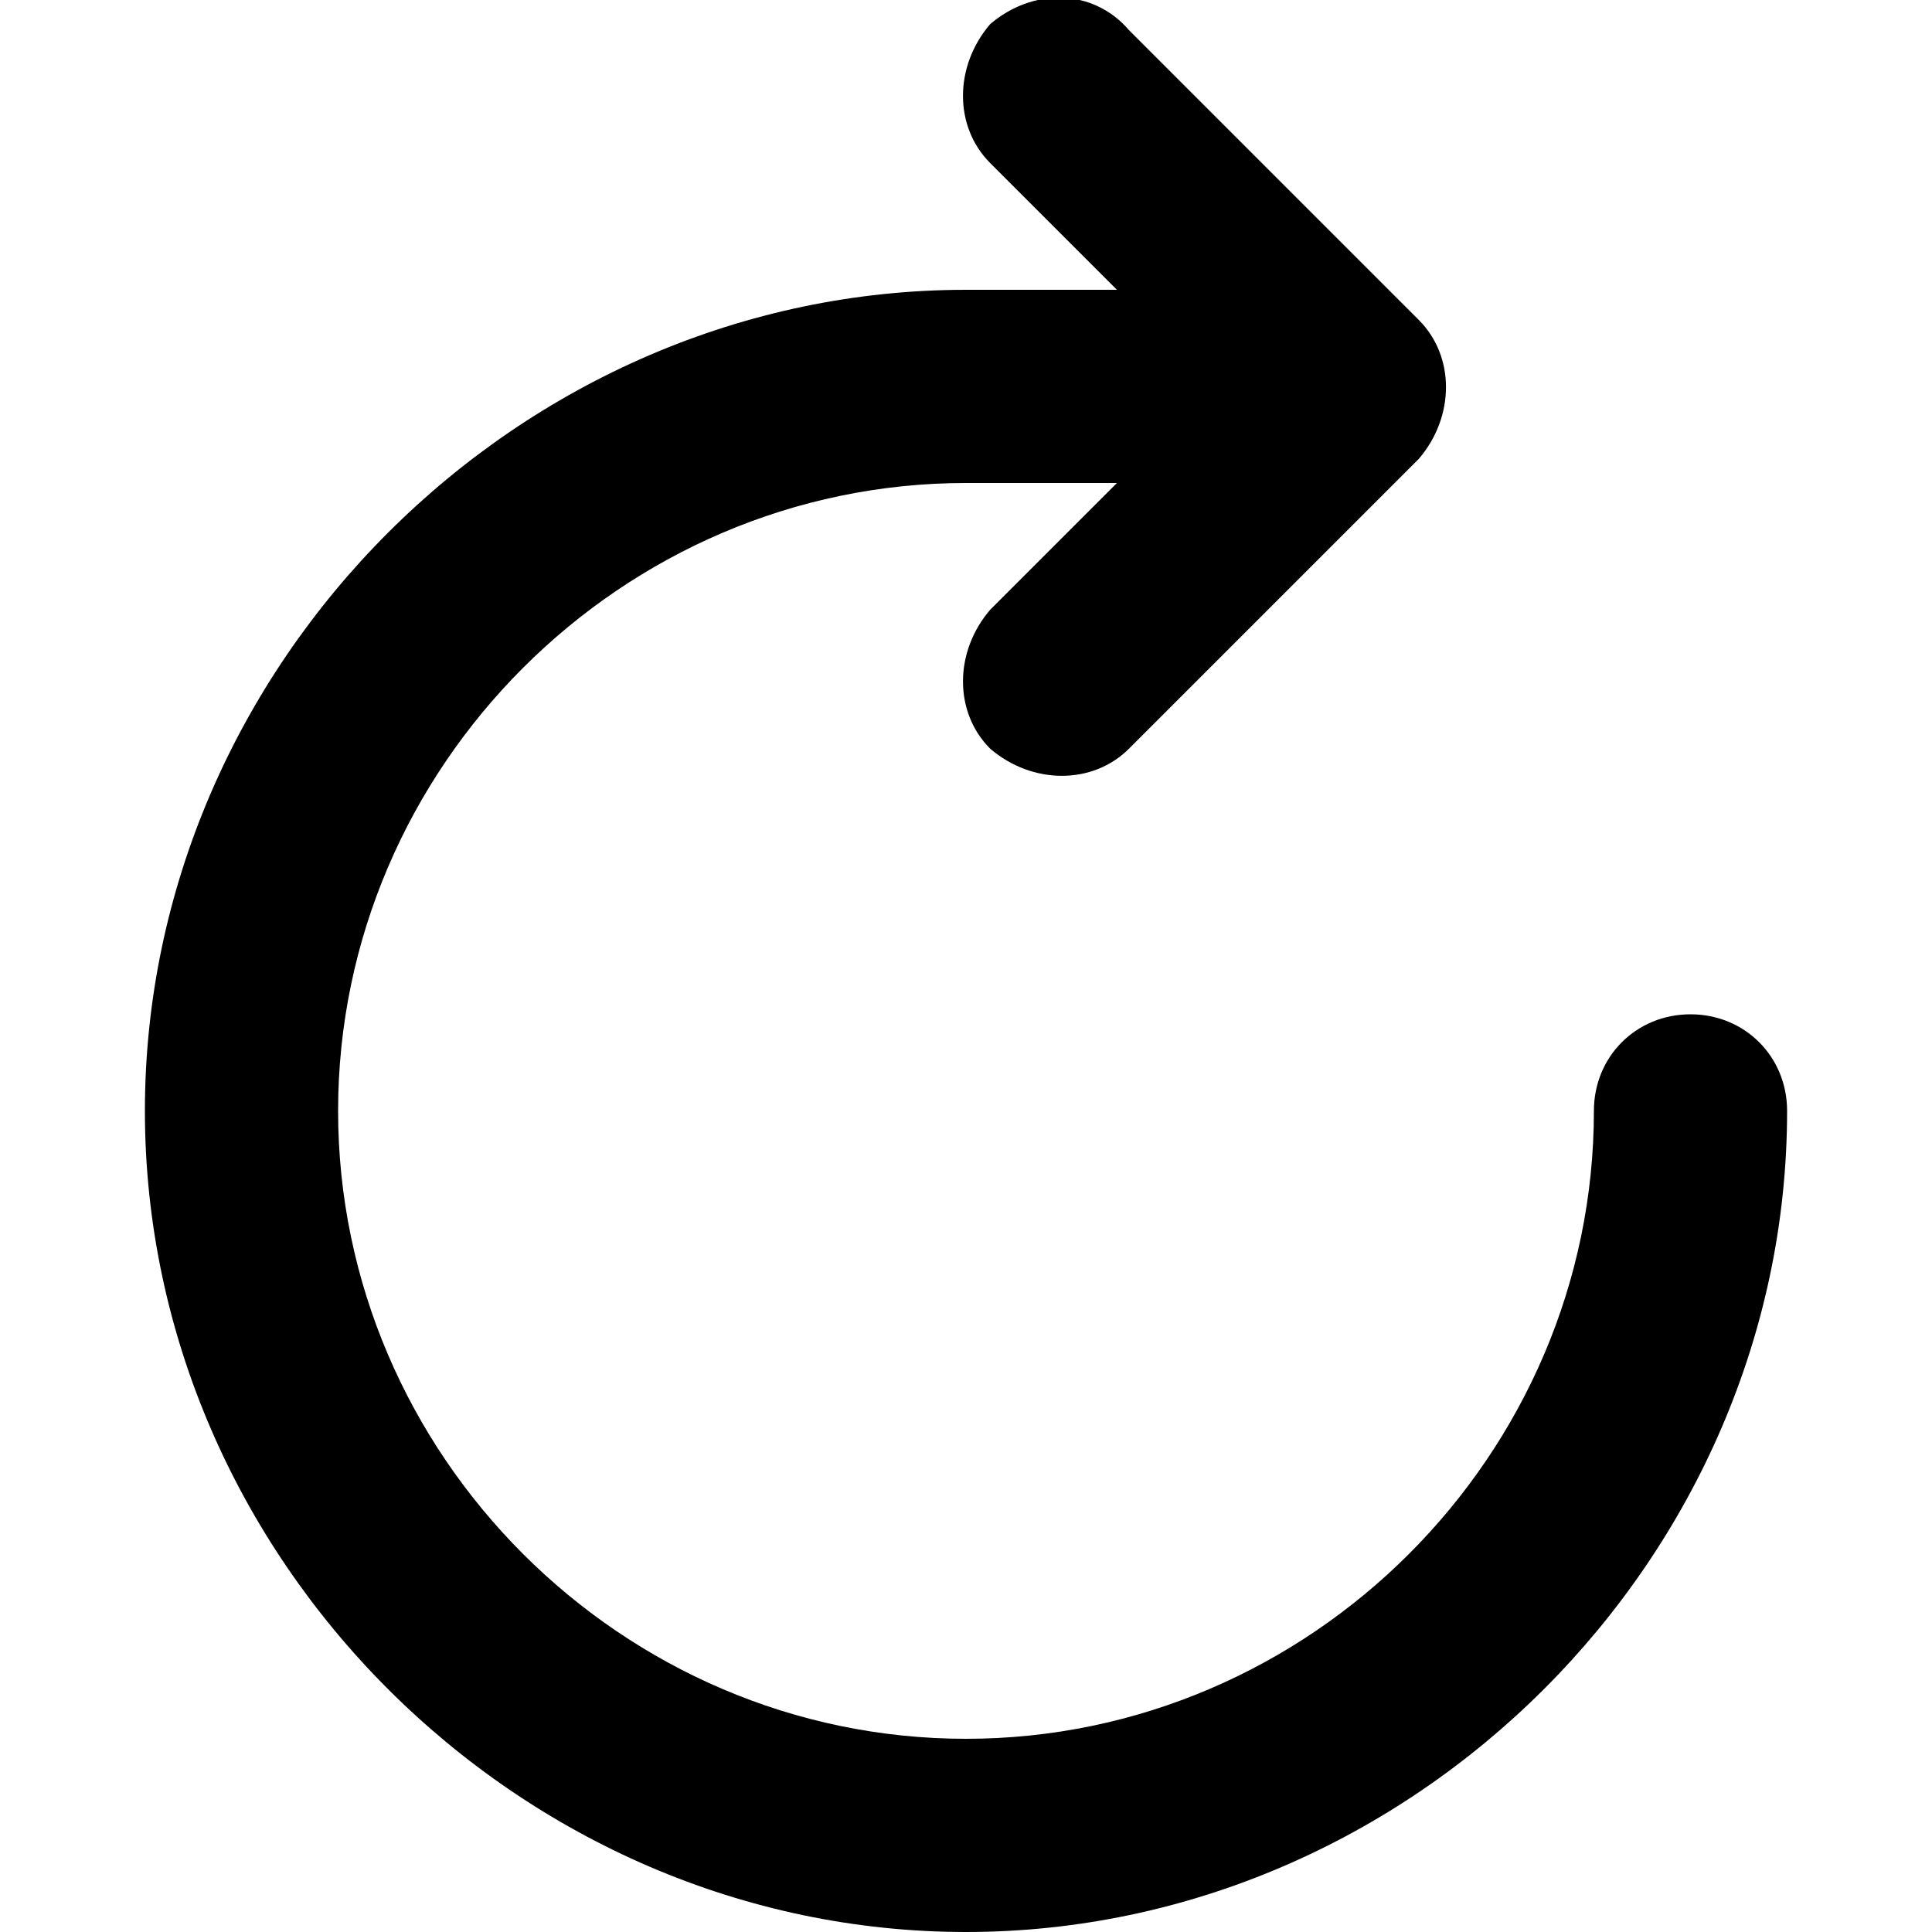 <?xml version="1.0" encoding="utf-8"?>
<!-- Generator: Adobe Illustrator 25.3.1, SVG Export Plug-In . SVG Version: 6.00 Build 0)  -->
<svg version="1.1" id="close" xmlns="http://www.w3.org/2000/svg" xmlns:xlink="http://www.w3.org/1999/xlink" x="0px" y="0px"
	 viewBox="0 0 32 32" style="enable-background:new 0 0 32 32;" xml:space="preserve">
<path d="M18.7,0.5l4.8,4.8c0.6,0.6,0.6,1.6,0,2.3l-4.8,4.8c-0.6,0.6-1.6,0.6-2.3,0c-0.6-0.6-0.6-1.6,0-2.3L18.5,8H16
	C10.3,8,5.6,12.7,5.6,18.4c0,5.7,4.7,10.4,10.4,10.4c5.7,0,10.4-4.7,10.4-10.4c0-0.9,0.7-1.6,1.6-1.6s1.6,0.7,1.6,1.6
	C29.6,25.8,23.4,32,16,32C8.6,32,2.4,25.8,2.4,18.4C2.4,11,8.6,4.8,16,4.8h2.5l-2.1-2.1c-0.6-0.6-0.6-1.6,0-2.3
	C17.1-0.2,18.1-0.2,18.7,0.5z"/>
</svg>
